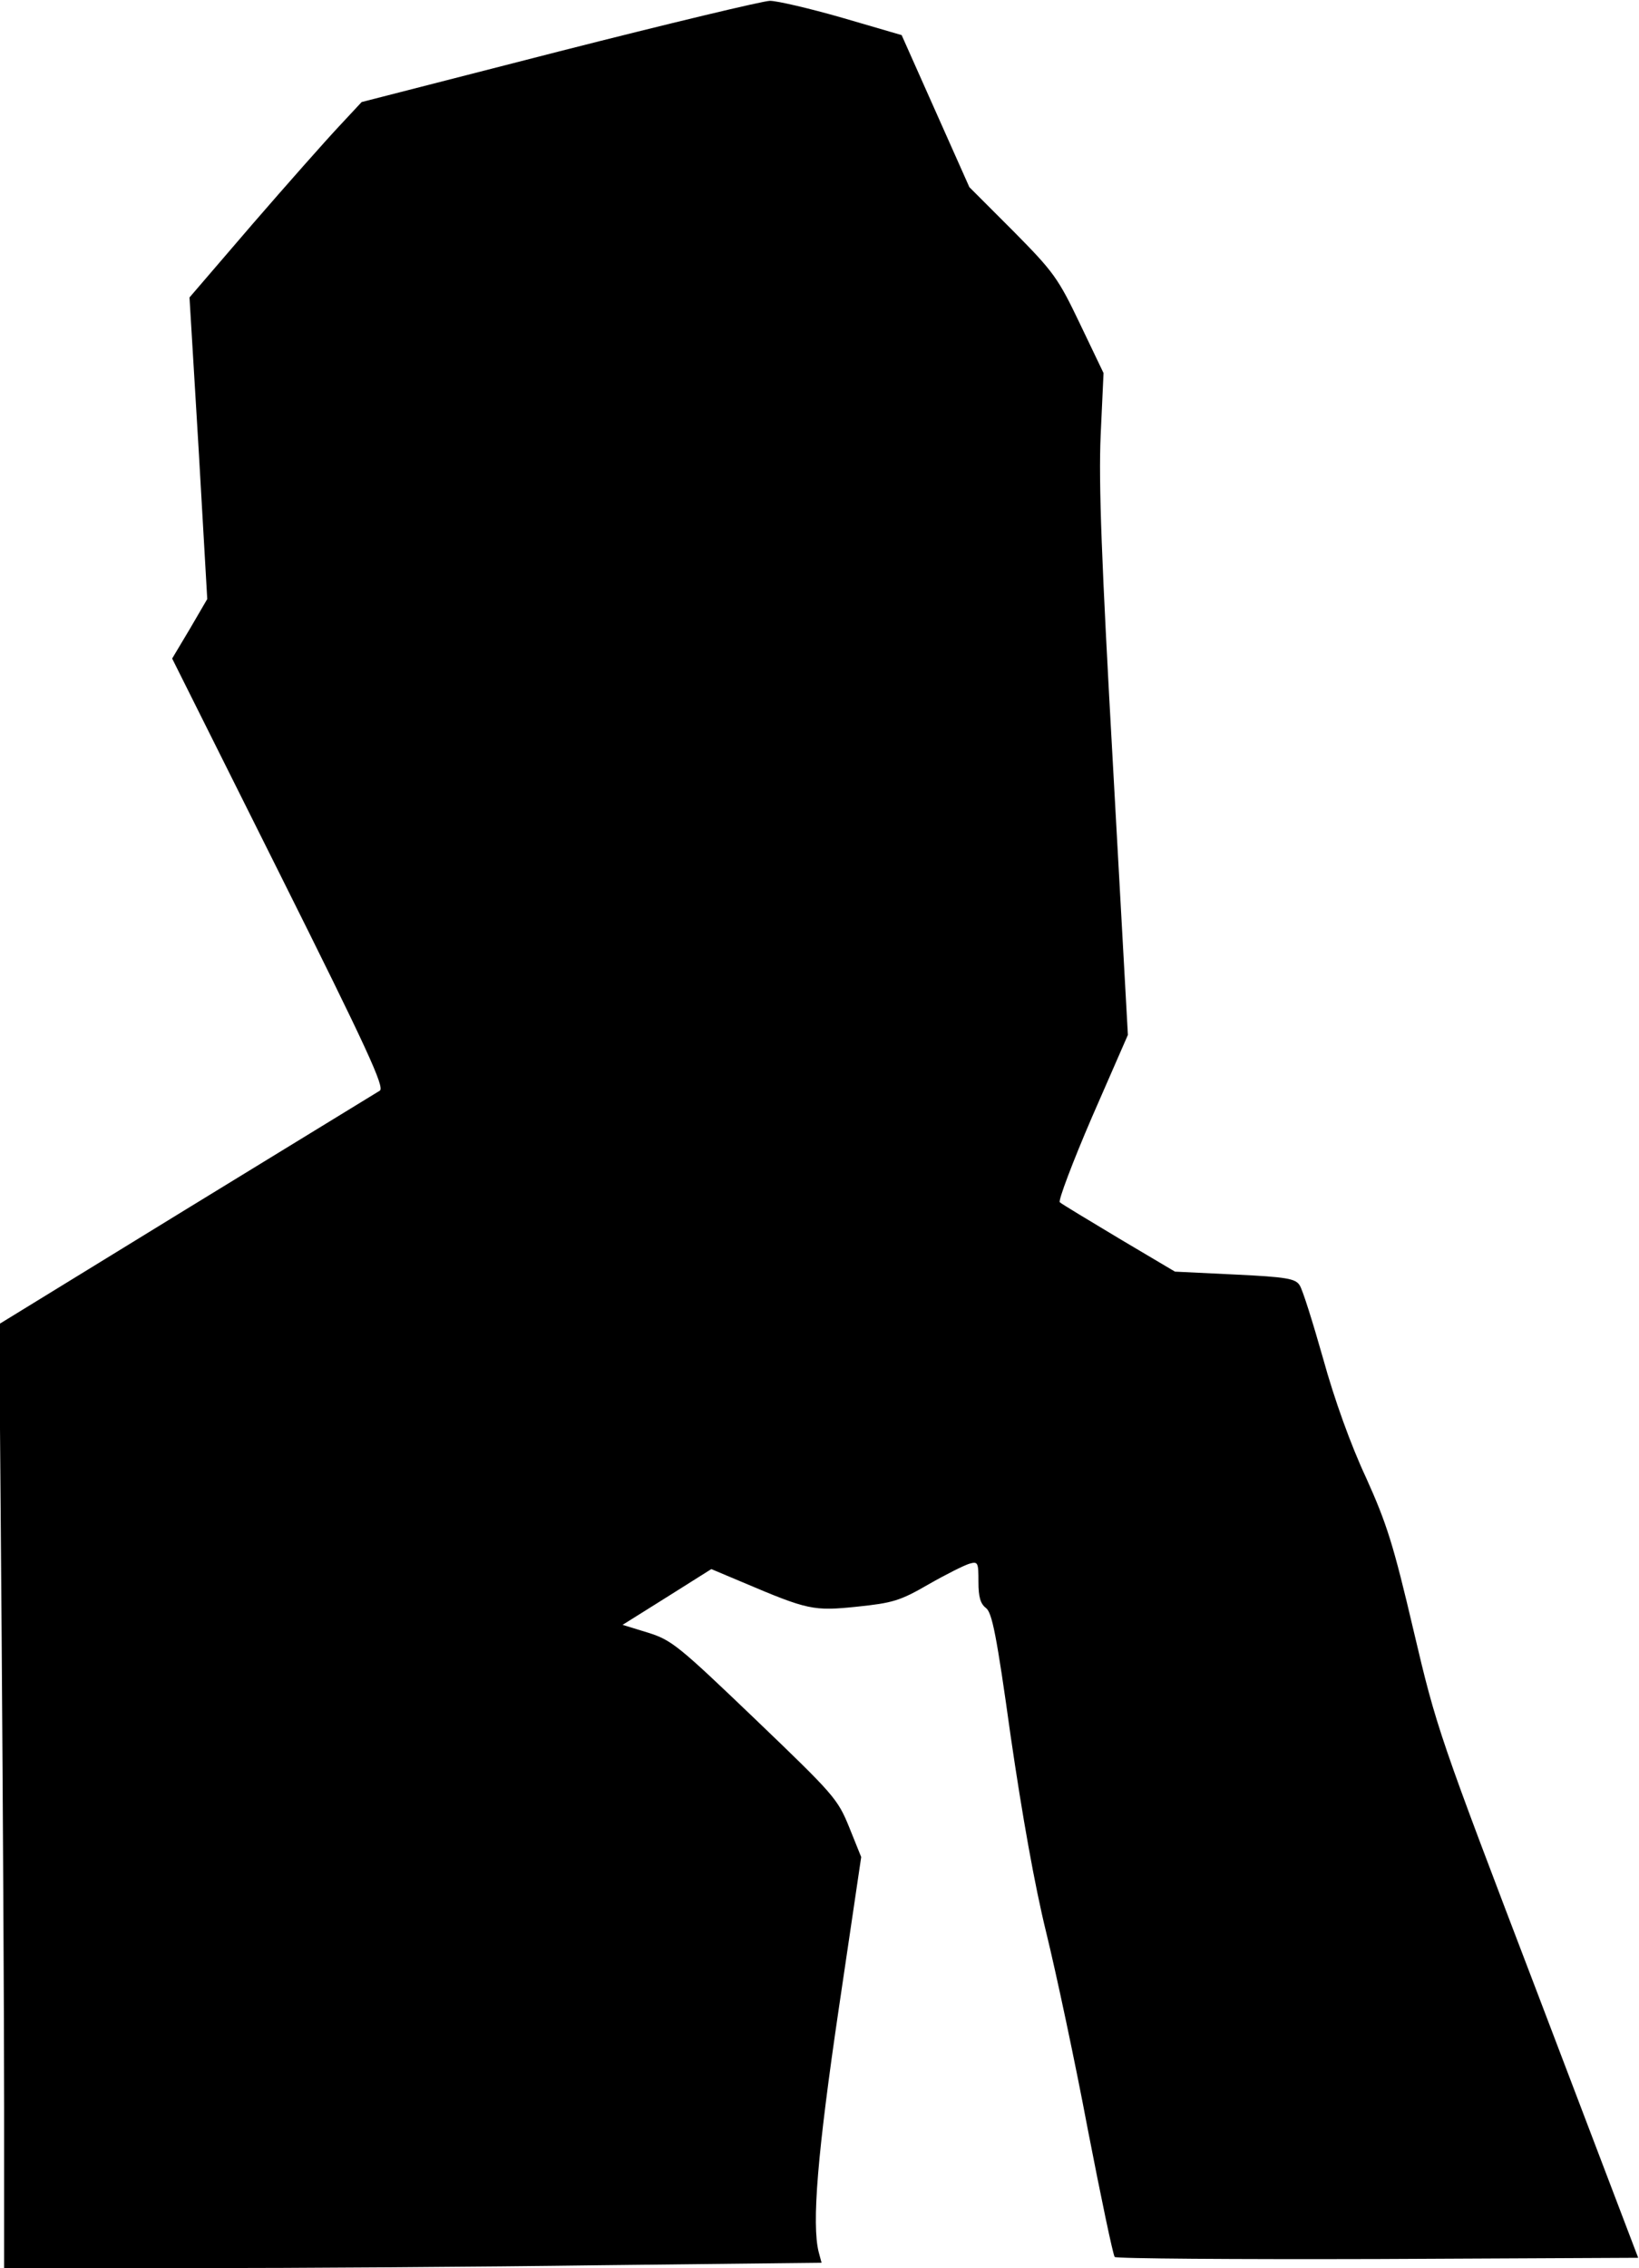 <?xml version="1.0" standalone="no"?>
<!DOCTYPE svg PUBLIC "-//W3C//DTD SVG 20010904//EN"
 "http://www.w3.org/TR/2001/REC-SVG-20010904/DTD/svg10.dtd">
<svg version="1.0" xmlns="http://www.w3.org/2000/svg"
 width="397pt" height="549pt" viewBox="0 0 397 549"
 preserveAspectRatio="xMidYMid meet">
<g transform="translate(0,549) scale(0.1,-0.1)"
fill="#000000" stroke="none">
<path fill="#000000" stroke="none" d="M1356 5366 l-480 -123 -55 -59 c-31
-33 -125 -139 -209 -236 l-153 -178 22 -365 21 -365 -42 -72 -43 -72 259 -518
c215 -430 256 -520 244 -528 -8 -5 -219 -134 -469 -287 l-453 -278 6 -755 c3
-415 6 -929 6 -1142 l0 -388 458 0 c251 0 697 3 989 7 l533 6 -7 26 c-17 68
-3 239 49 591 l54 365 -29 72 c-28 69 -37 79 -228 262 -186 178 -202 191 -259
209 l-62 19 107 67 108 68 76 -32 c158 -67 171 -70 277 -59 86 9 104 14 173
54 42 24 86 46 99 50 21 6 22 3 22 -44 0 -37 5 -53 18 -63 15 -11 26 -66 60
-310 28 -192 58 -361 86 -475 24 -98 70 -313 101 -478 32 -165 61 -303 65
-308 3 -4 290 -6 637 -5 l631 3 -243 638 c-240 628 -245 642 -301 880 -49 209
-65 259 -115 370 -37 79 -77 190 -104 288 -25 88 -50 168 -57 178 -10 16 -31
20 -157 26 l-145 7 -135 80 c-75 45 -140 84 -144 88 -4 4 31 97 78 206 l87
199 -36 650 c-28 498 -35 685 -30 801 l7 151 -57 119 c-53 111 -64 126 -162
225 l-106 106 -82 184 -82 184 -144 42 c-80 23 -158 41 -175 41 -16 0 -246
-55 -509 -122z"/>
</g>
</svg>

